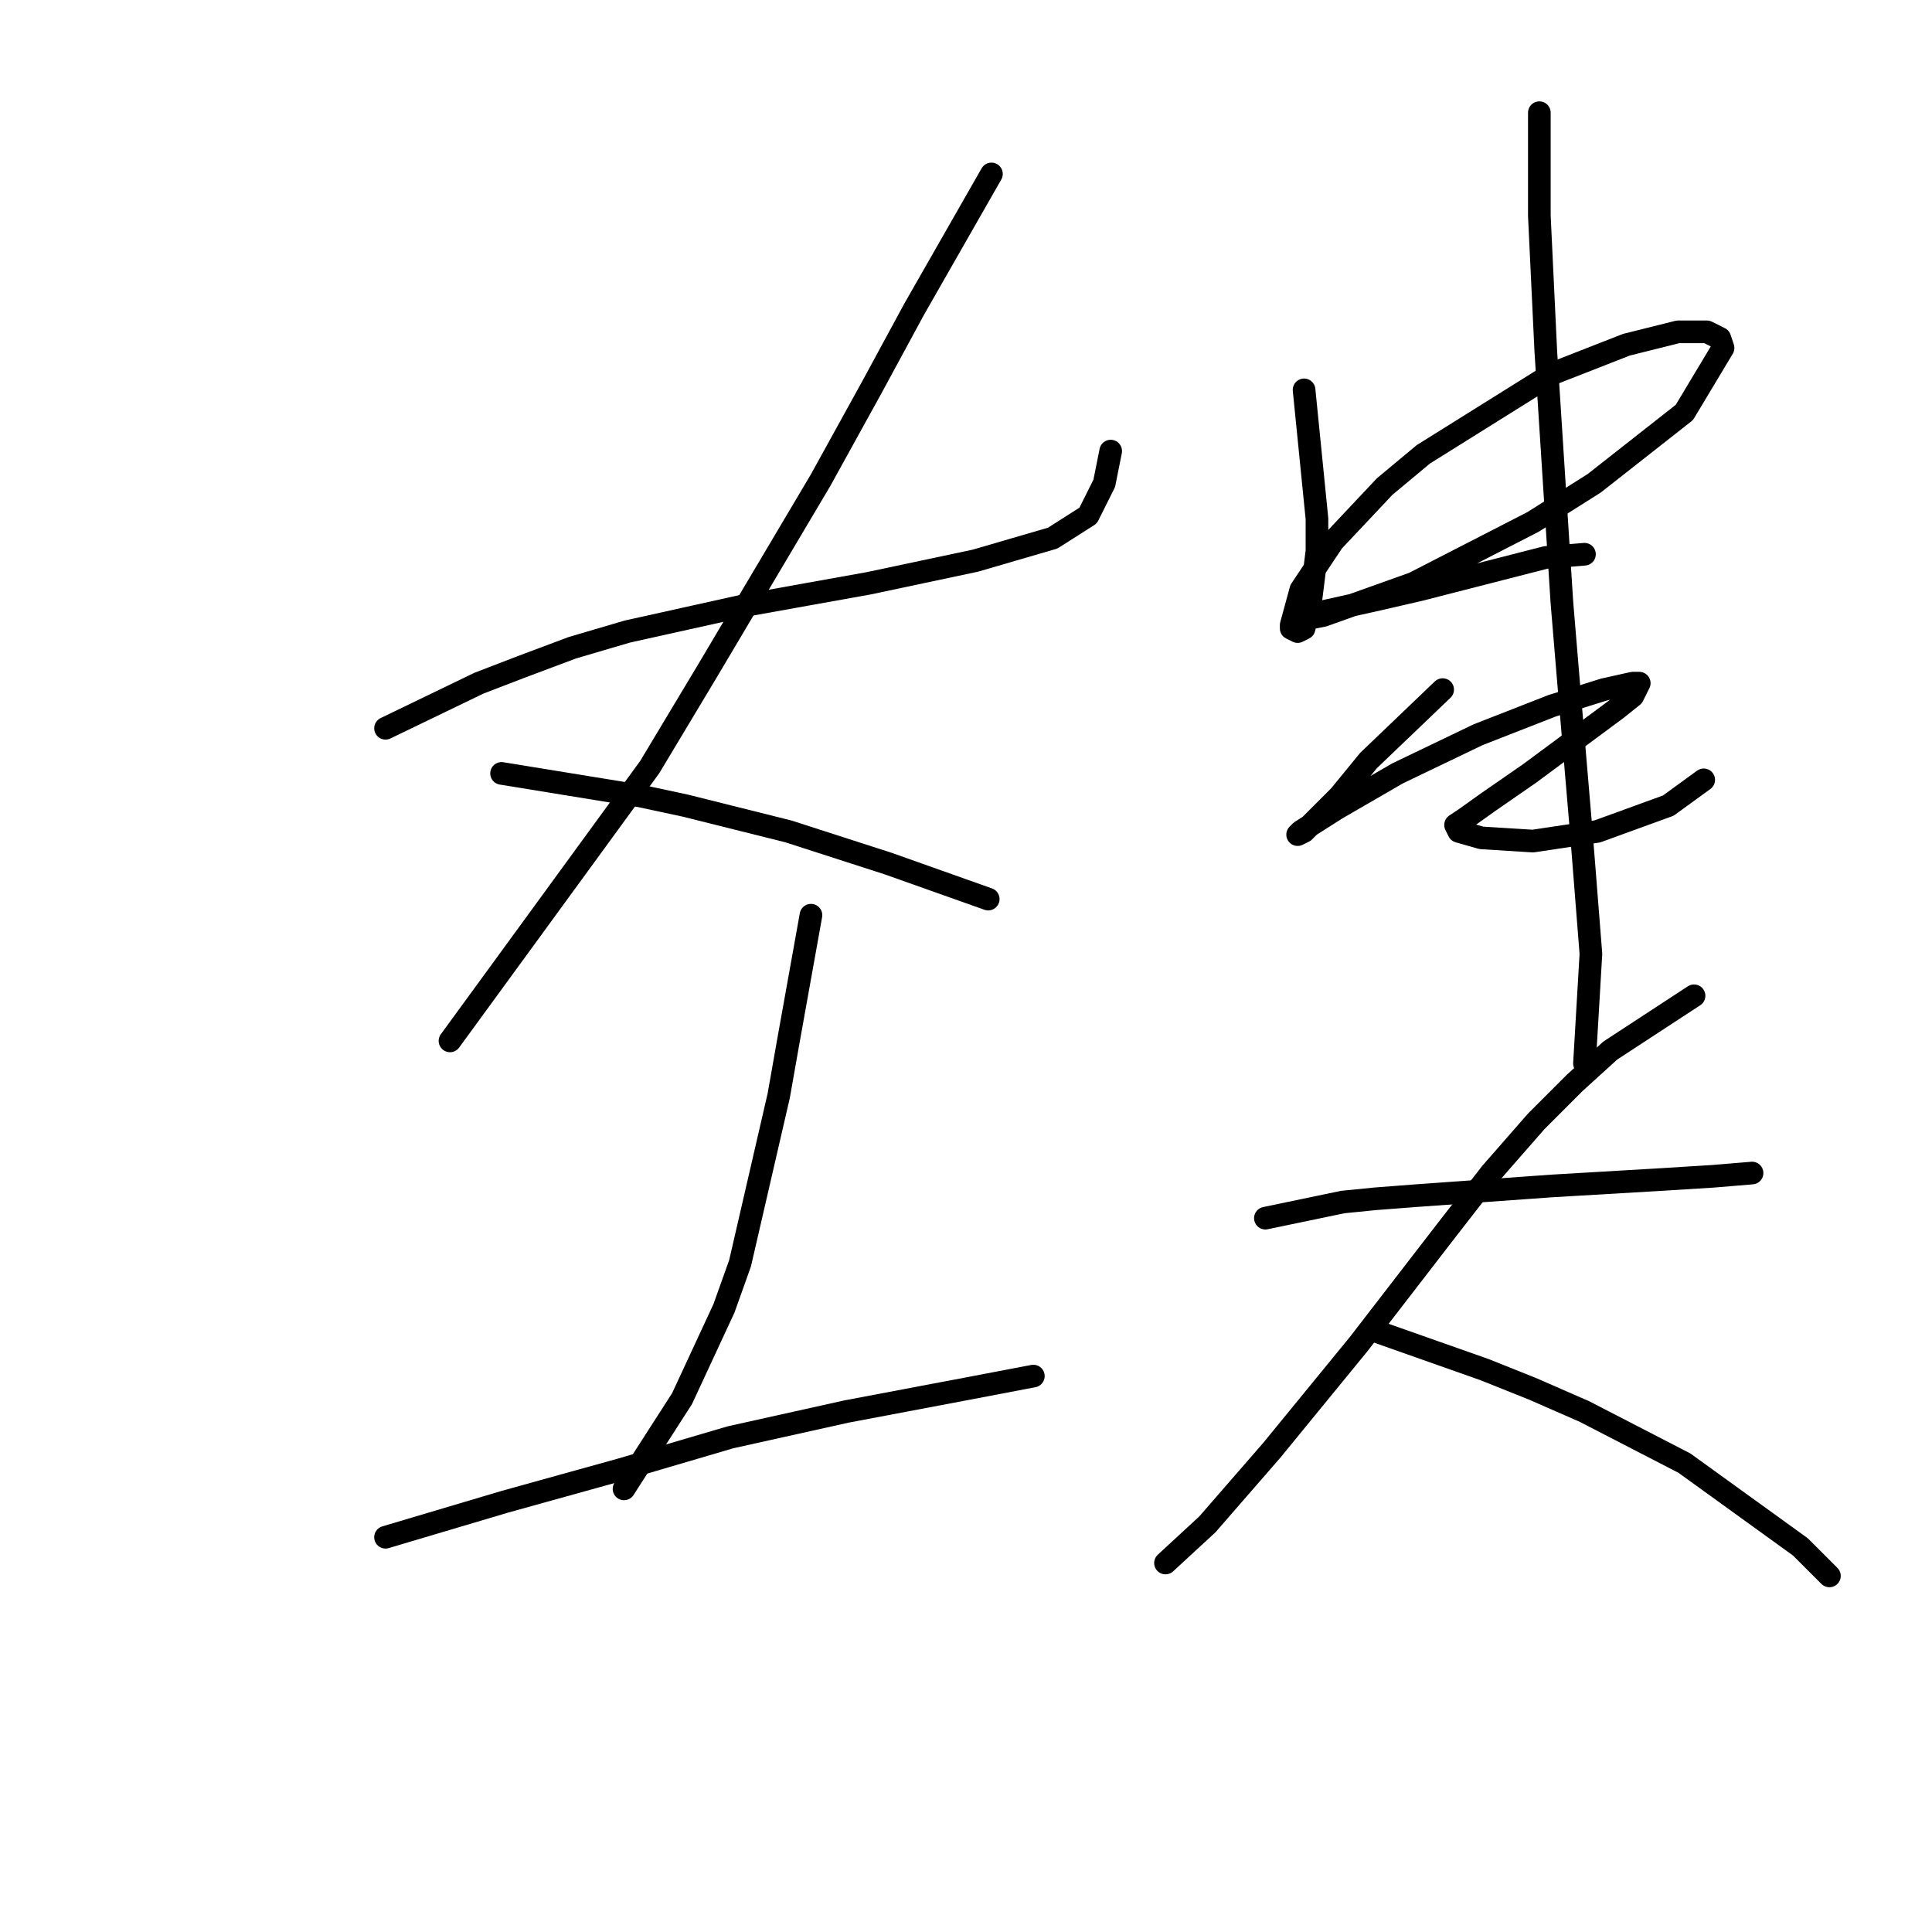 <?xml version="1.0" standalone="no"?>
    <svg width="256" height="256" xmlns="http://www.w3.org/2000/svg" version="1.1">
    <polyline stroke="black" stroke-width="3" stroke-linecap="round" fill="transparent" stroke-linejoin="round" points="51.085 96.5 63.47 90.521 69.022 88.386 75.854 85.824 83.114 83.688 90.802 81.98 98.489 80.272 115.144 77.282 129.237 74.293 139.486 71.304 144.184 68.314 146.319 64.044 147.173 59.773 147.173 59.773 " />
        <polyline stroke="black" stroke-width="3" stroke-linecap="round" fill="transparent" stroke-linejoin="round" points="131.372 23.046 121.123 40.983 115.571 51.232 108.738 63.617 93.791 88.813 86.104 101.625 71.157 122.123 59.626 137.924 59.626 137.924 " />
        <polyline stroke="black" stroke-width="3" stroke-linecap="round" fill="transparent" stroke-linejoin="round" points="66.459 102.479 84.823 105.468 90.802 106.749 97.634 108.458 104.467 110.166 117.706 114.436 130.945 119.134 130.945 119.134 " />
        <polyline stroke="black" stroke-width="3" stroke-linecap="round" fill="transparent" stroke-linejoin="round" points="107.457 121.269 104.467 137.924 103.186 145.184 98.061 167.391 95.926 173.37 90.374 185.328 82.687 197.285 82.687 197.285 " />
        <polyline stroke="black" stroke-width="3" stroke-linecap="round" fill="transparent" stroke-linejoin="round" points="51.085 203.691 66.886 198.994 74.573 196.858 82.26 194.723 96.78 190.452 112.154 187.036 127.955 184.047 136.924 182.338 136.924 182.338 " />
        <polyline stroke="black" stroke-width="3" stroke-linecap="round" fill="transparent" stroke-linejoin="round" points="172.796 51.659 174.505 68.741 174.505 73.012 173.651 79.845 172.796 83.261 171.942 83.688 171.088 83.261 171.088 82.834 172.369 78.137 176.64 71.731 183.473 64.471 188.598 60.2 205.68 49.524 215.502 45.68 222.335 43.972 226.178 43.972 227.887 44.826 228.314 46.107 223.189 54.648 211.232 64.044 203.117 69.168 187.316 77.282 175.359 81.553 173.224 81.98 172.796 81.98 174.932 81.126 182.619 79.418 188.17 78.137 204.826 73.866 209.95 73.439 209.95 73.439 " />
        <polyline stroke="black" stroke-width="3" stroke-linecap="round" fill="transparent" stroke-linejoin="round" points="191.16 91.375 181.338 100.771 177.494 105.468 173.651 109.312 172.796 110.166 171.942 110.593 172.369 110.166 177.067 107.176 185.181 102.479 195.857 97.354 205.68 93.511 212.513 91.375 216.356 90.521 217.21 90.521 216.356 92.229 214.221 93.938 202.69 102.479 197.139 106.322 194.149 108.458 192.868 109.312 193.295 110.166 196.285 111.02 203.117 111.447 211.659 110.166 221.054 106.749 225.751 103.333 225.751 103.333 " />
        <polyline stroke="black" stroke-width="3" stroke-linecap="round" fill="transparent" stroke-linejoin="round" points="203.972 14.932 203.972 28.598 204.826 46.534 206.961 79.845 207.815 90.094 209.523 110.166 210.804 126.394 209.95 140.914 209.95 140.914 " />
        <polyline stroke="black" stroke-width="3" stroke-linecap="round" fill="transparent" stroke-linejoin="round" points="167.672 161.413 177.921 159.277 182.192 158.85 187.743 158.423 205.68 157.142 220.2 156.288 227.033 155.861 232.157 155.434 232.157 155.434 " />
        <polyline stroke="black" stroke-width="3" stroke-linecap="round" fill="transparent" stroke-linejoin="round" points="224.47 131.946 213.367 139.206 208.669 143.476 203.544 148.601 197.566 155.434 191.587 163.121 180.056 178.068 168.526 192.161 159.985 201.983 154.433 207.108 154.433 207.108 " />
        <polyline stroke="black" stroke-width="3" stroke-linecap="round" fill="transparent" stroke-linejoin="round" points="182.192 176.36 196.712 181.484 203.117 184.047 209.95 187.036 223.189 193.869 238.563 204.972 242.407 208.816 242.407 208.816 " />
        </svg>